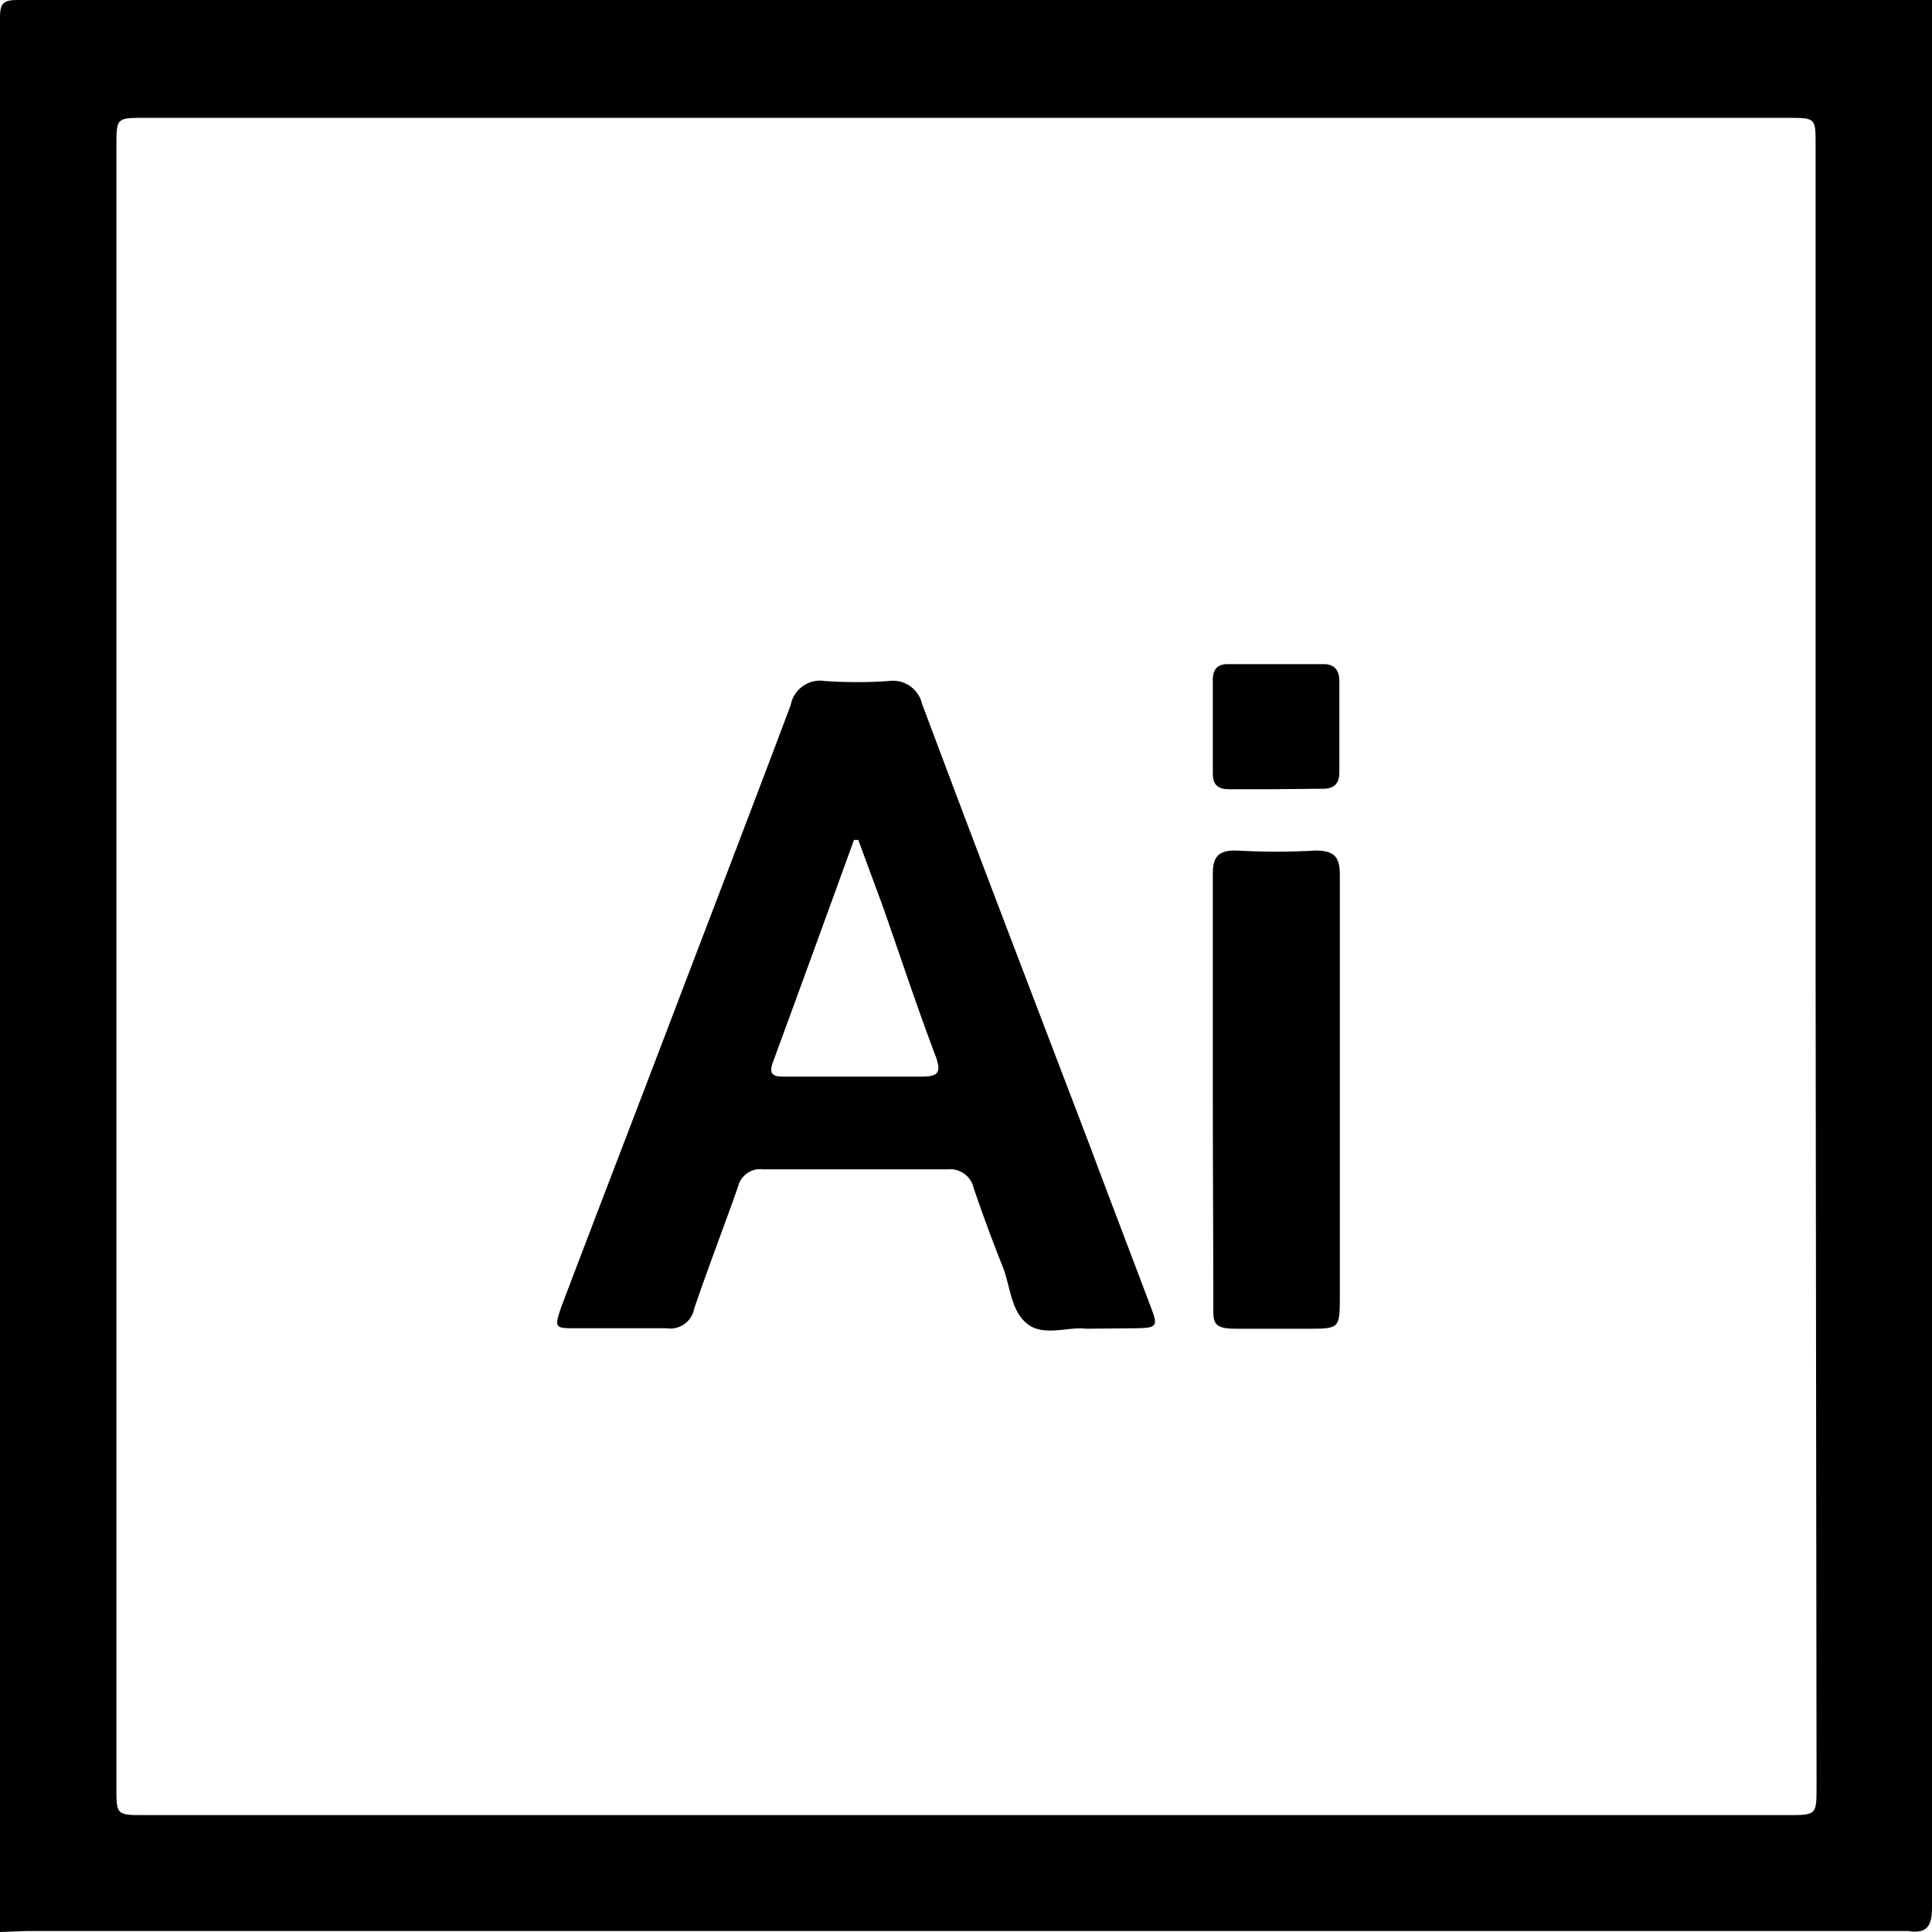 <svg xmlns="http://www.w3.org/2000/svg" viewBox="0 0 40 40"><g id="圖層_2" data-name="圖層 2"><g id="圖層_1-2" data-name="圖層 1"><path d="M0,40Q0,20.16,0,.36C0,.07.07,0,.36,0H40c0,.11,0,.23,0,.35q0,19.58,0,39.15c0,.38-.11.54-.49.48H.55ZM37.59,20v-17c0-.56,0-.56-.57-.56H3c-.59,0-.59,0-.59.58V37c0,.58,0,.58.59.58H37c.61,0,.61,0,.61-.6Z"/><path d="M22.48,27.51c-.35-.05-.87.17-1.21-.1s-.35-.76-.5-1.16c-.22-.55-.42-1.09-.61-1.65a.5.5,0,0,0-.54-.39c-1.28,0-2.55,0-3.82,0a.47.47,0,0,0-.52.36c-.3.85-.62,1.68-.91,2.53a.5.5,0,0,1-.57.4c-.62,0-1.25,0-1.87,0-.44,0-.46,0-.31-.44.72-1.9,1.45-3.79,2.17-5.68.86-2.26,1.73-4.52,2.58-6.78a.62.62,0,0,1,.71-.5,9.69,9.69,0,0,0,1.32,0,.62.62,0,0,1,.69.47c1.15,3.08,2.33,6.15,3.5,9.22.41,1.1.83,2.19,1.24,3.28.15.39.12.42-.29.43ZM17.77,17.39h-.09C17.12,18.94,16.56,20.47,16,22c-.11.3.08.29.28.29.93,0,1.87,0,2.8,0,.34,0,.41-.08.3-.4-.38-1-.73-2.06-1.09-3.09Z"/><path d="M25.11,22.55c0-1.48,0-3,0-4.45,0-.37.12-.5.5-.49a14.77,14.77,0,0,0,1.63,0c.39,0,.5.14.5.5,0,1.17,0,2.34,0,3.51v5.19c0,.7,0,.7-.67.7-.5,0-1,0-1.48,0s-.47-.13-.47-.47C25.12,25.54,25.11,24.05,25.11,22.55Z"/><path d="M26.38,16.34h-.94c-.22,0-.33-.09-.33-.32V14.07c0-.21.1-.32.3-.32h2c.22,0,.32.13.32.35V16c0,.24-.13.34-.37.33Z"/></g></g></svg>